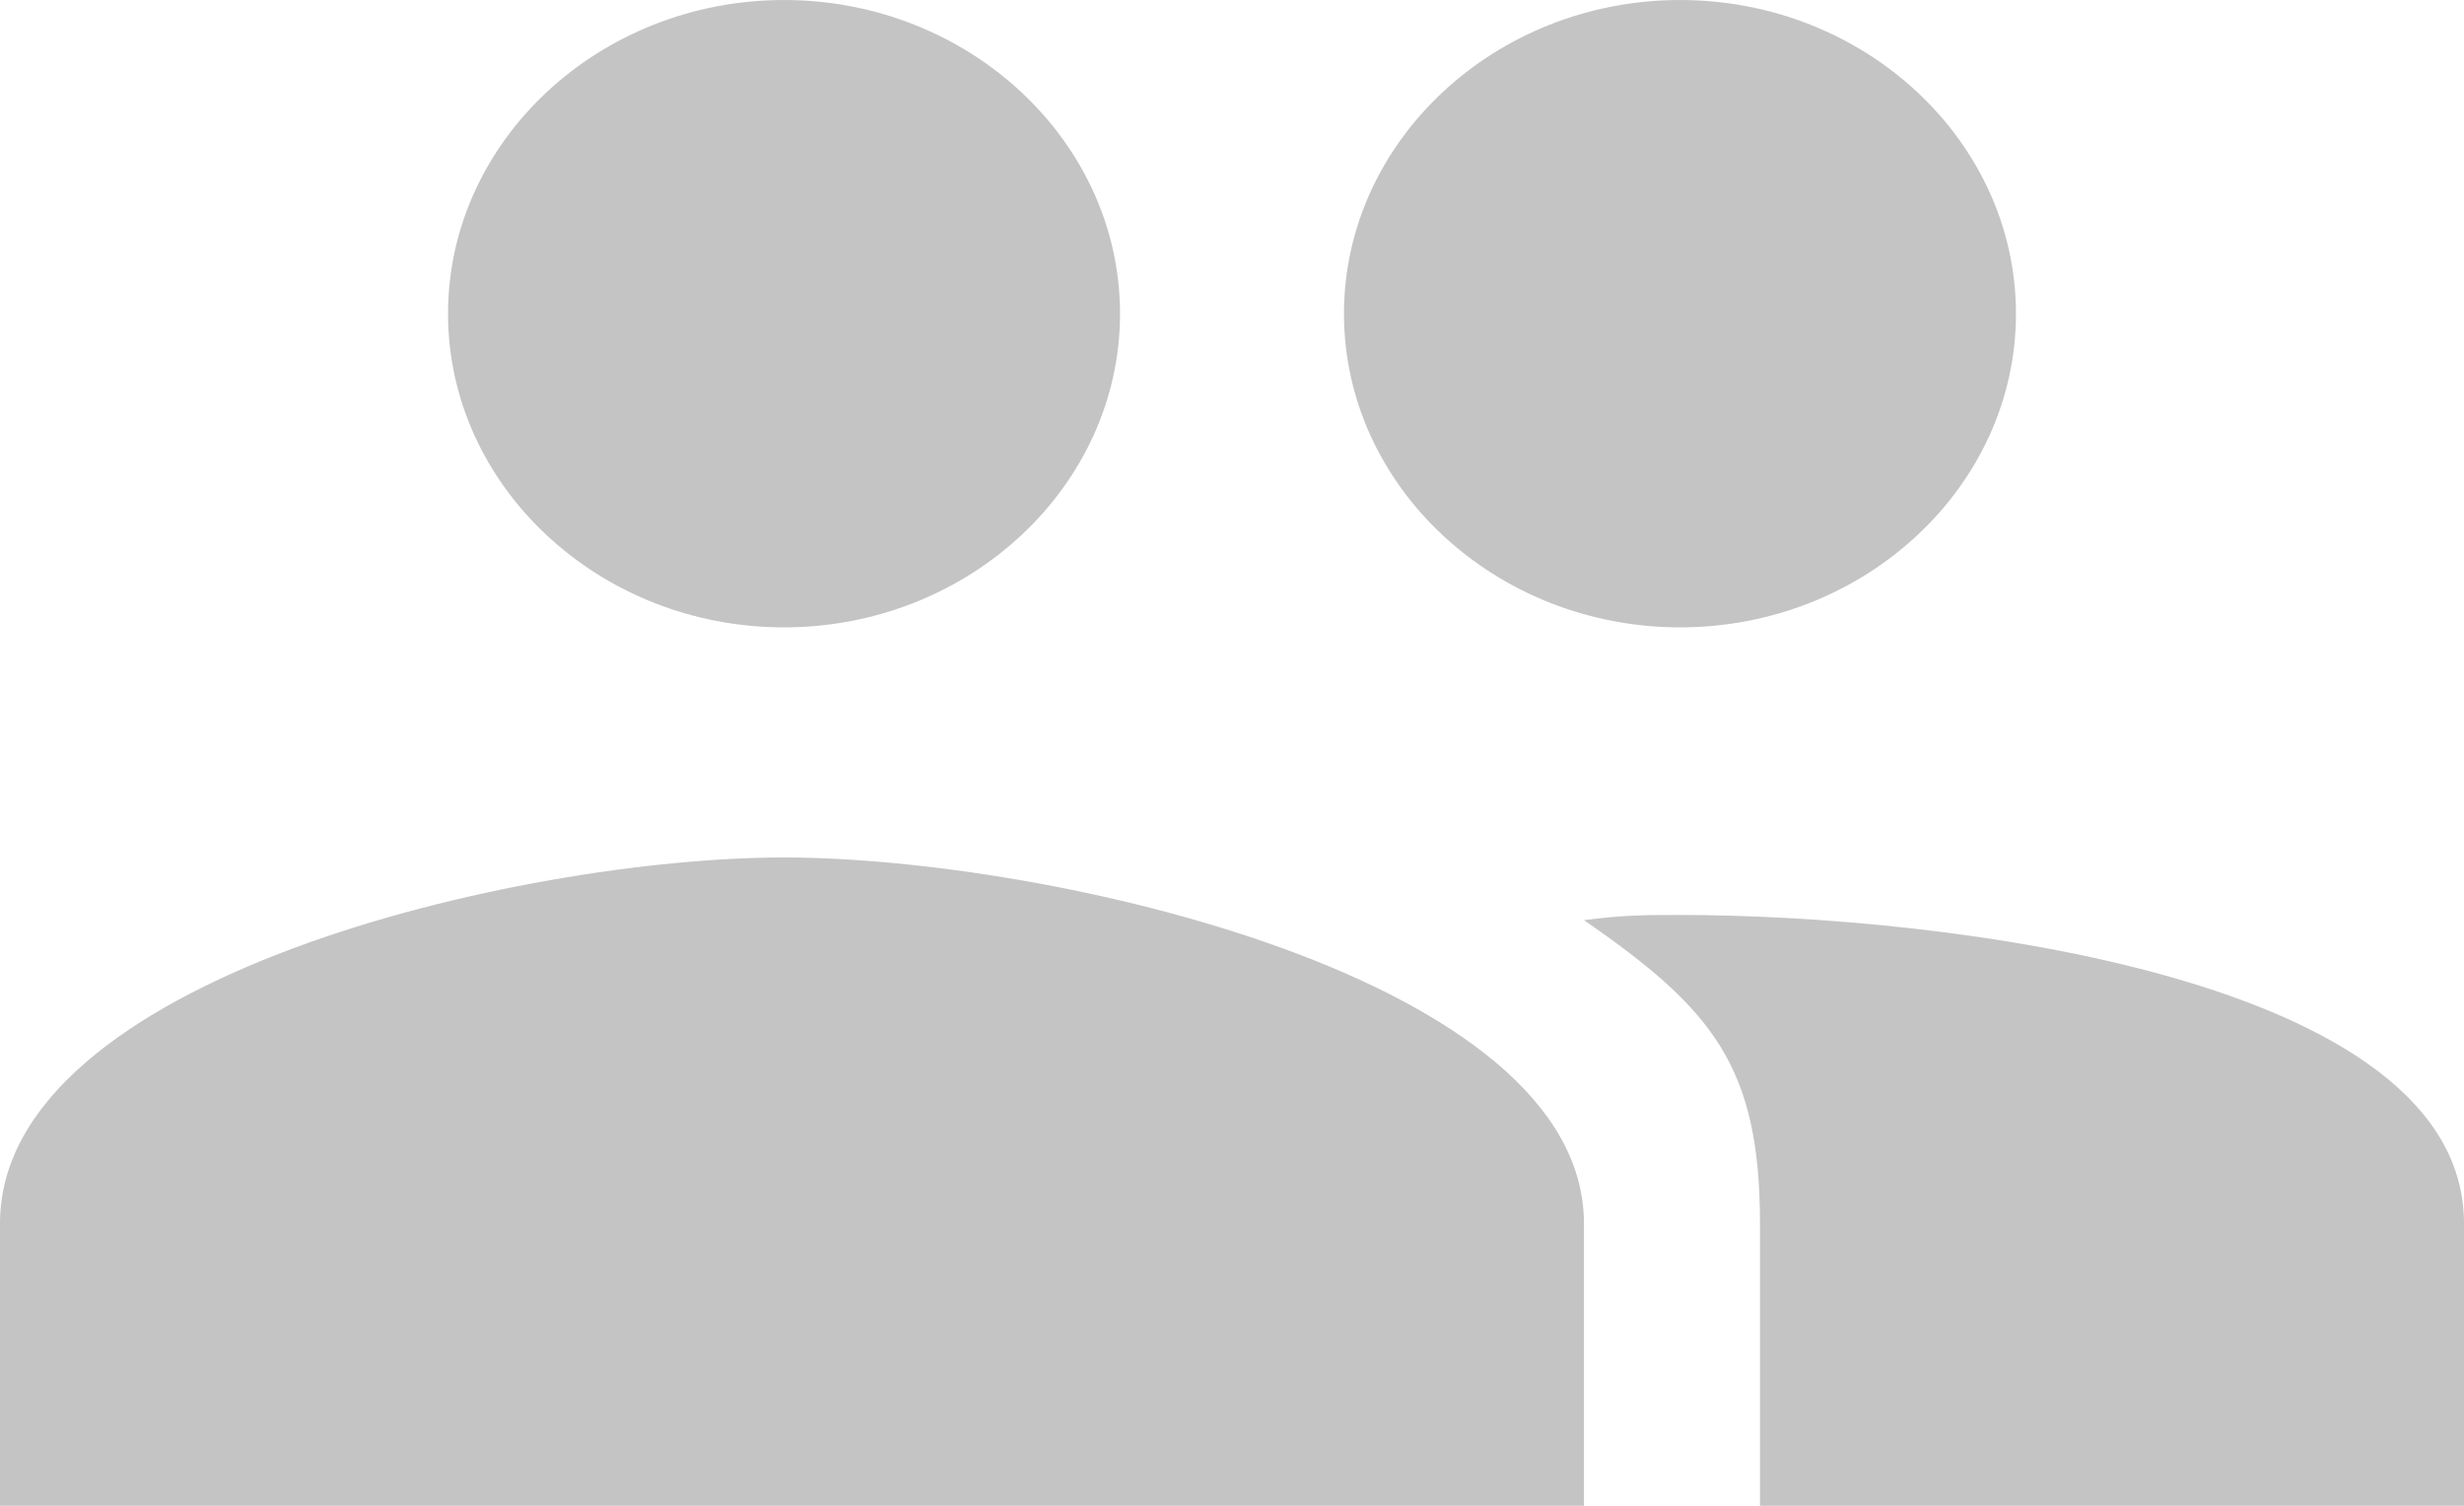 <svg xmlns="http://www.w3.org/2000/svg" width="18" height="11" viewBox="0 0 18 11" fill="none">
  <path d="M12.273 4.583C13.623 4.583 14.727 3.552 14.727 2.292C14.727 1.031 13.623 0 12.273 0C10.923 0 9.818 1.031 9.818 2.292C9.818 3.552 10.923 4.583 12.273 4.583ZM5.727 4.583C7.077 4.583 8.182 3.552 8.182 2.292C8.182 1.031 7.077 0 5.727 0C4.377 0 3.273 1.031 3.273 2.292C3.273 3.552 4.377 4.583 5.727 4.583ZM5.727 6.264C3.804 6.264 0 7.142 0 8.938V11H11.571V8.938C11.571 7.142 7.65 6.264 5.727 6.264ZM12.273 6.684C12.027 6.684 11.858 6.684 11.571 6.722C12.513 7.372 12.857 7.792 12.857 8.938V11H18V8.938C18 7.142 14.196 6.684 12.273 6.684Z" fill="#C4C4C4"/>
</svg>